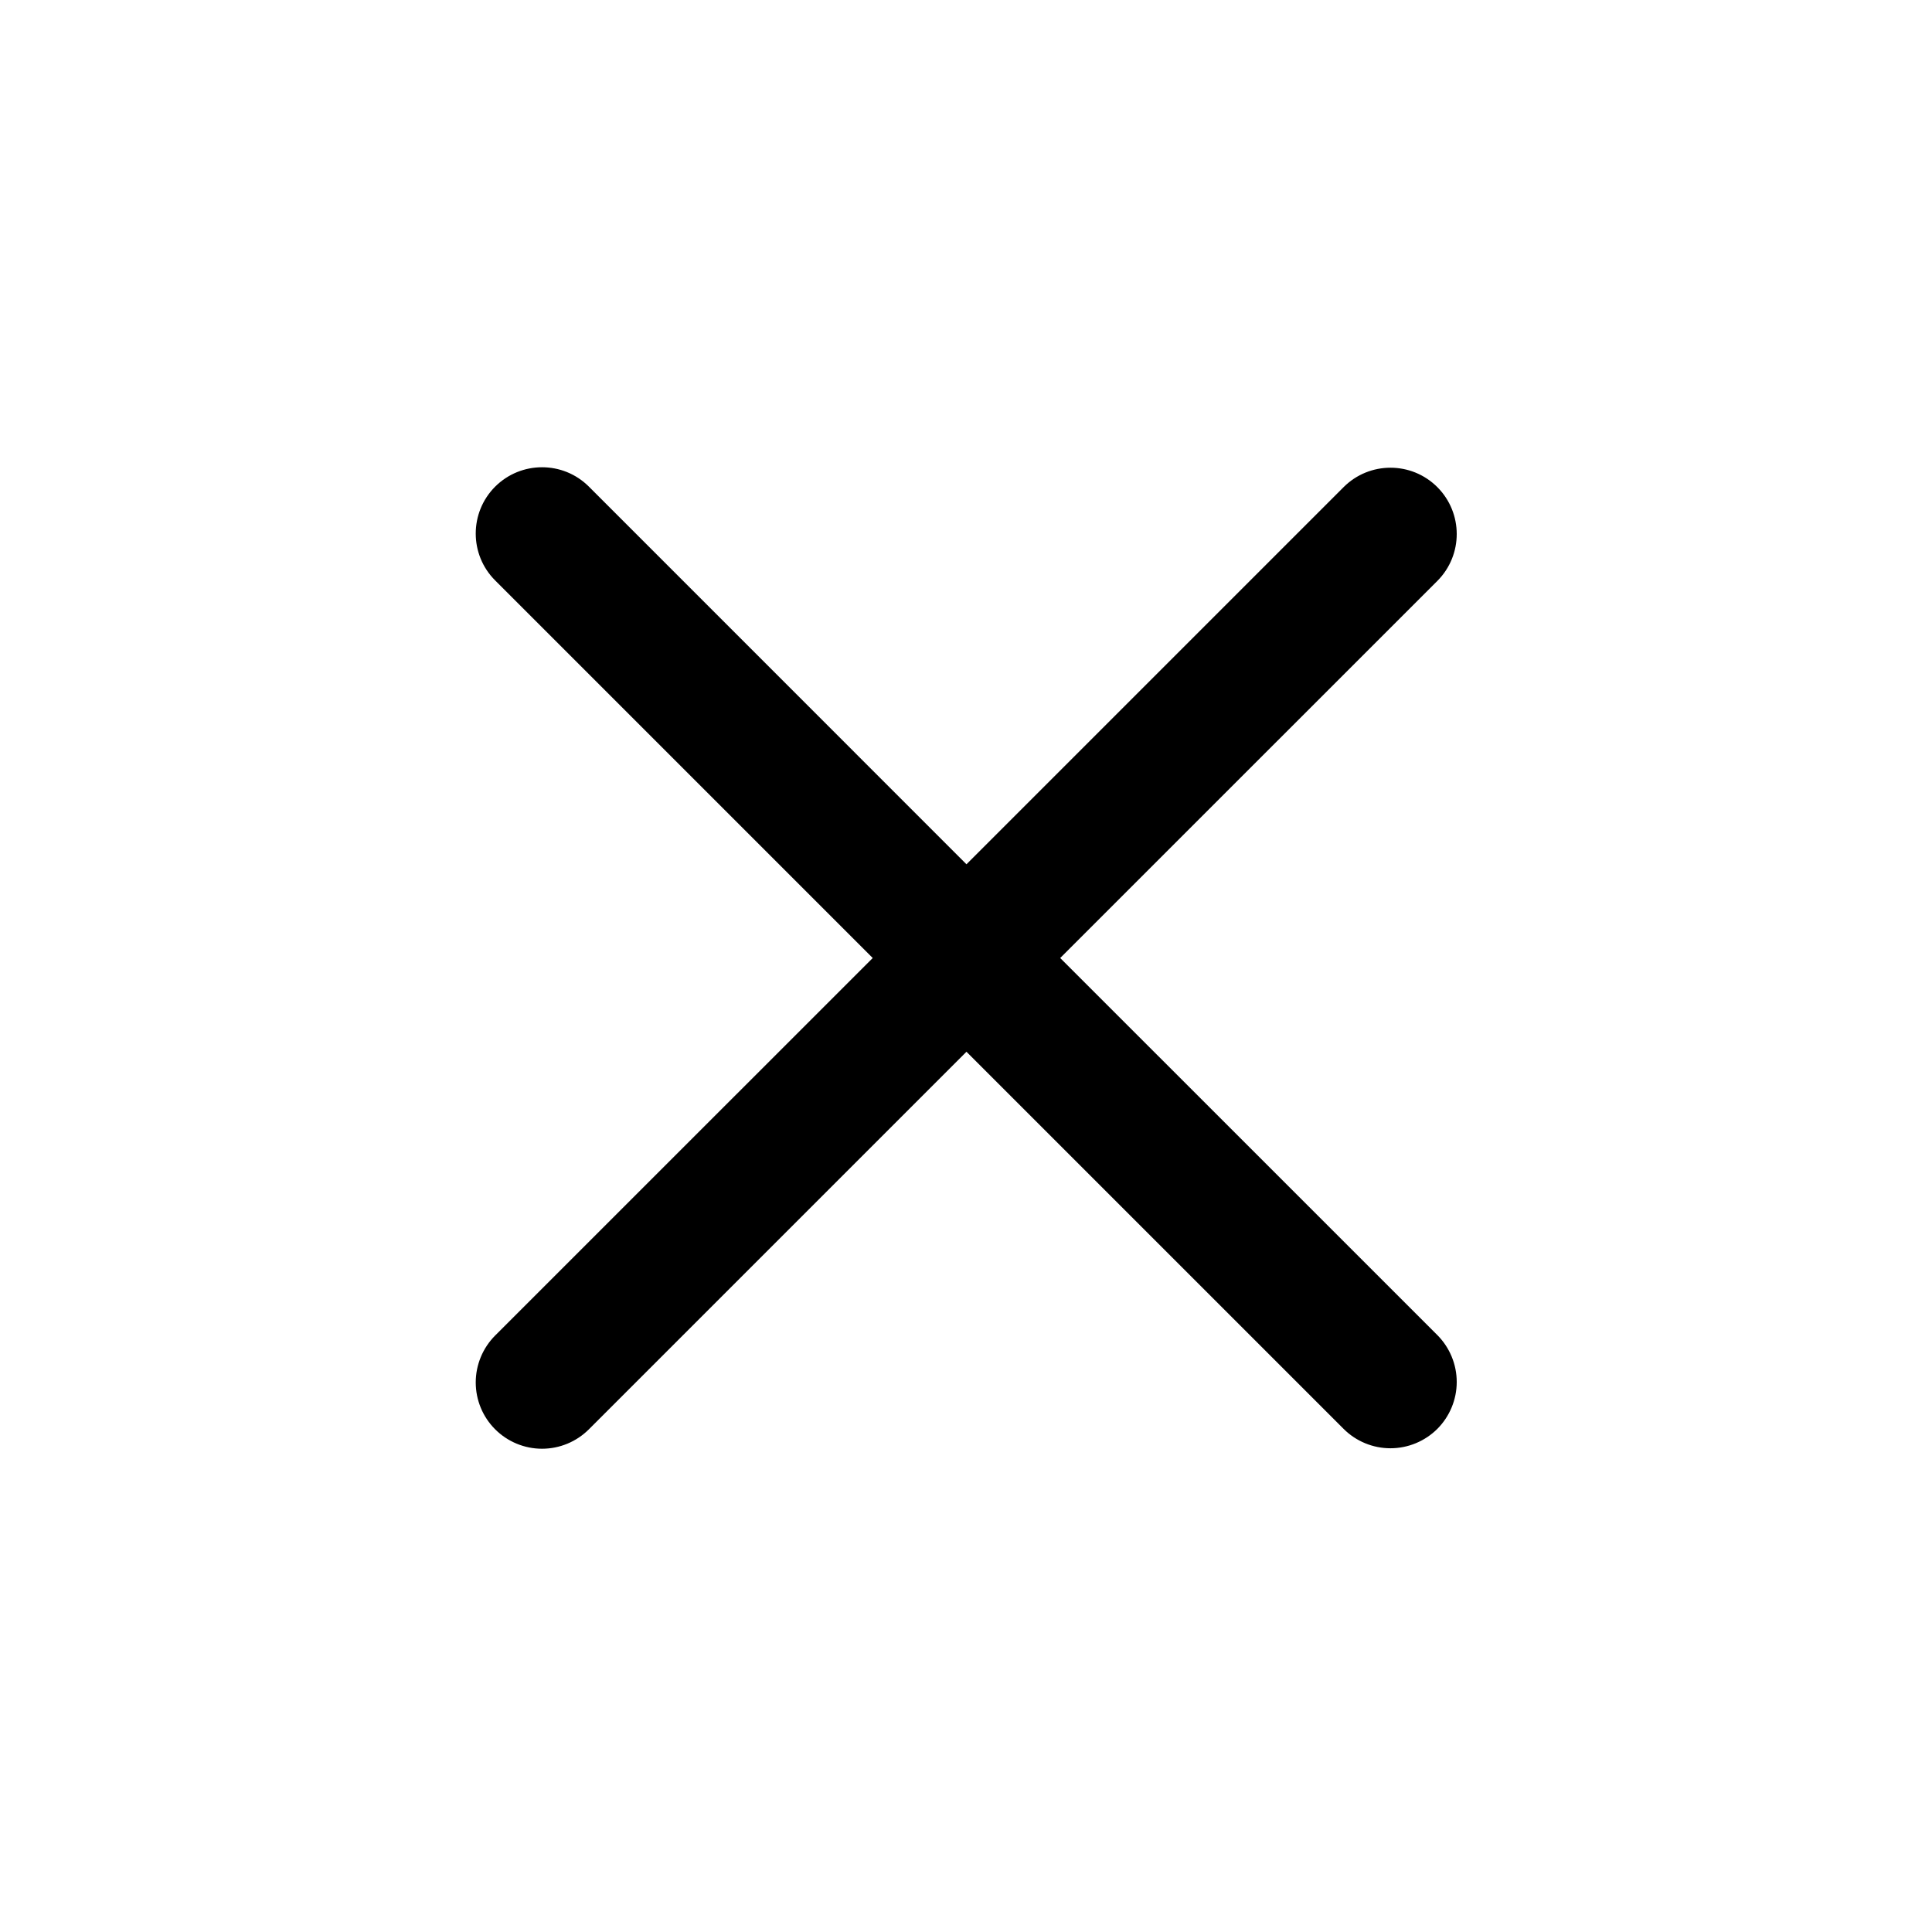 <svg width="29" height="29" viewBox="0 0 29 29" xmlns="http://www.w3.org/2000/svg">
<path fill-rule="evenodd" clip-rule="evenodd" d="M21.575 7.312C21.186 6.923 20.556 6.924 20.168 7.312L14.507 12.973L8.84 7.305C8.451 6.916 7.821 6.917 7.432 7.305C7.044 7.694 7.044 8.324 7.432 8.712L13.1 14.38L7.432 20.047C7.246 20.234 7.141 20.487 7.141 20.751C7.141 21.015 7.246 21.268 7.432 21.454C7.619 21.641 7.872 21.746 8.136 21.746C8.4 21.746 8.653 21.641 8.84 21.454L14.507 15.787L20.168 21.448C20.354 21.634 20.607 21.739 20.871 21.739C21.135 21.739 21.388 21.634 21.575 21.448C21.761 21.261 21.866 21.008 21.866 20.744C21.866 20.48 21.761 20.227 21.575 20.04L15.914 14.38L21.575 8.72C21.963 8.331 21.963 7.701 21.575 7.312Z" />
</svg>
